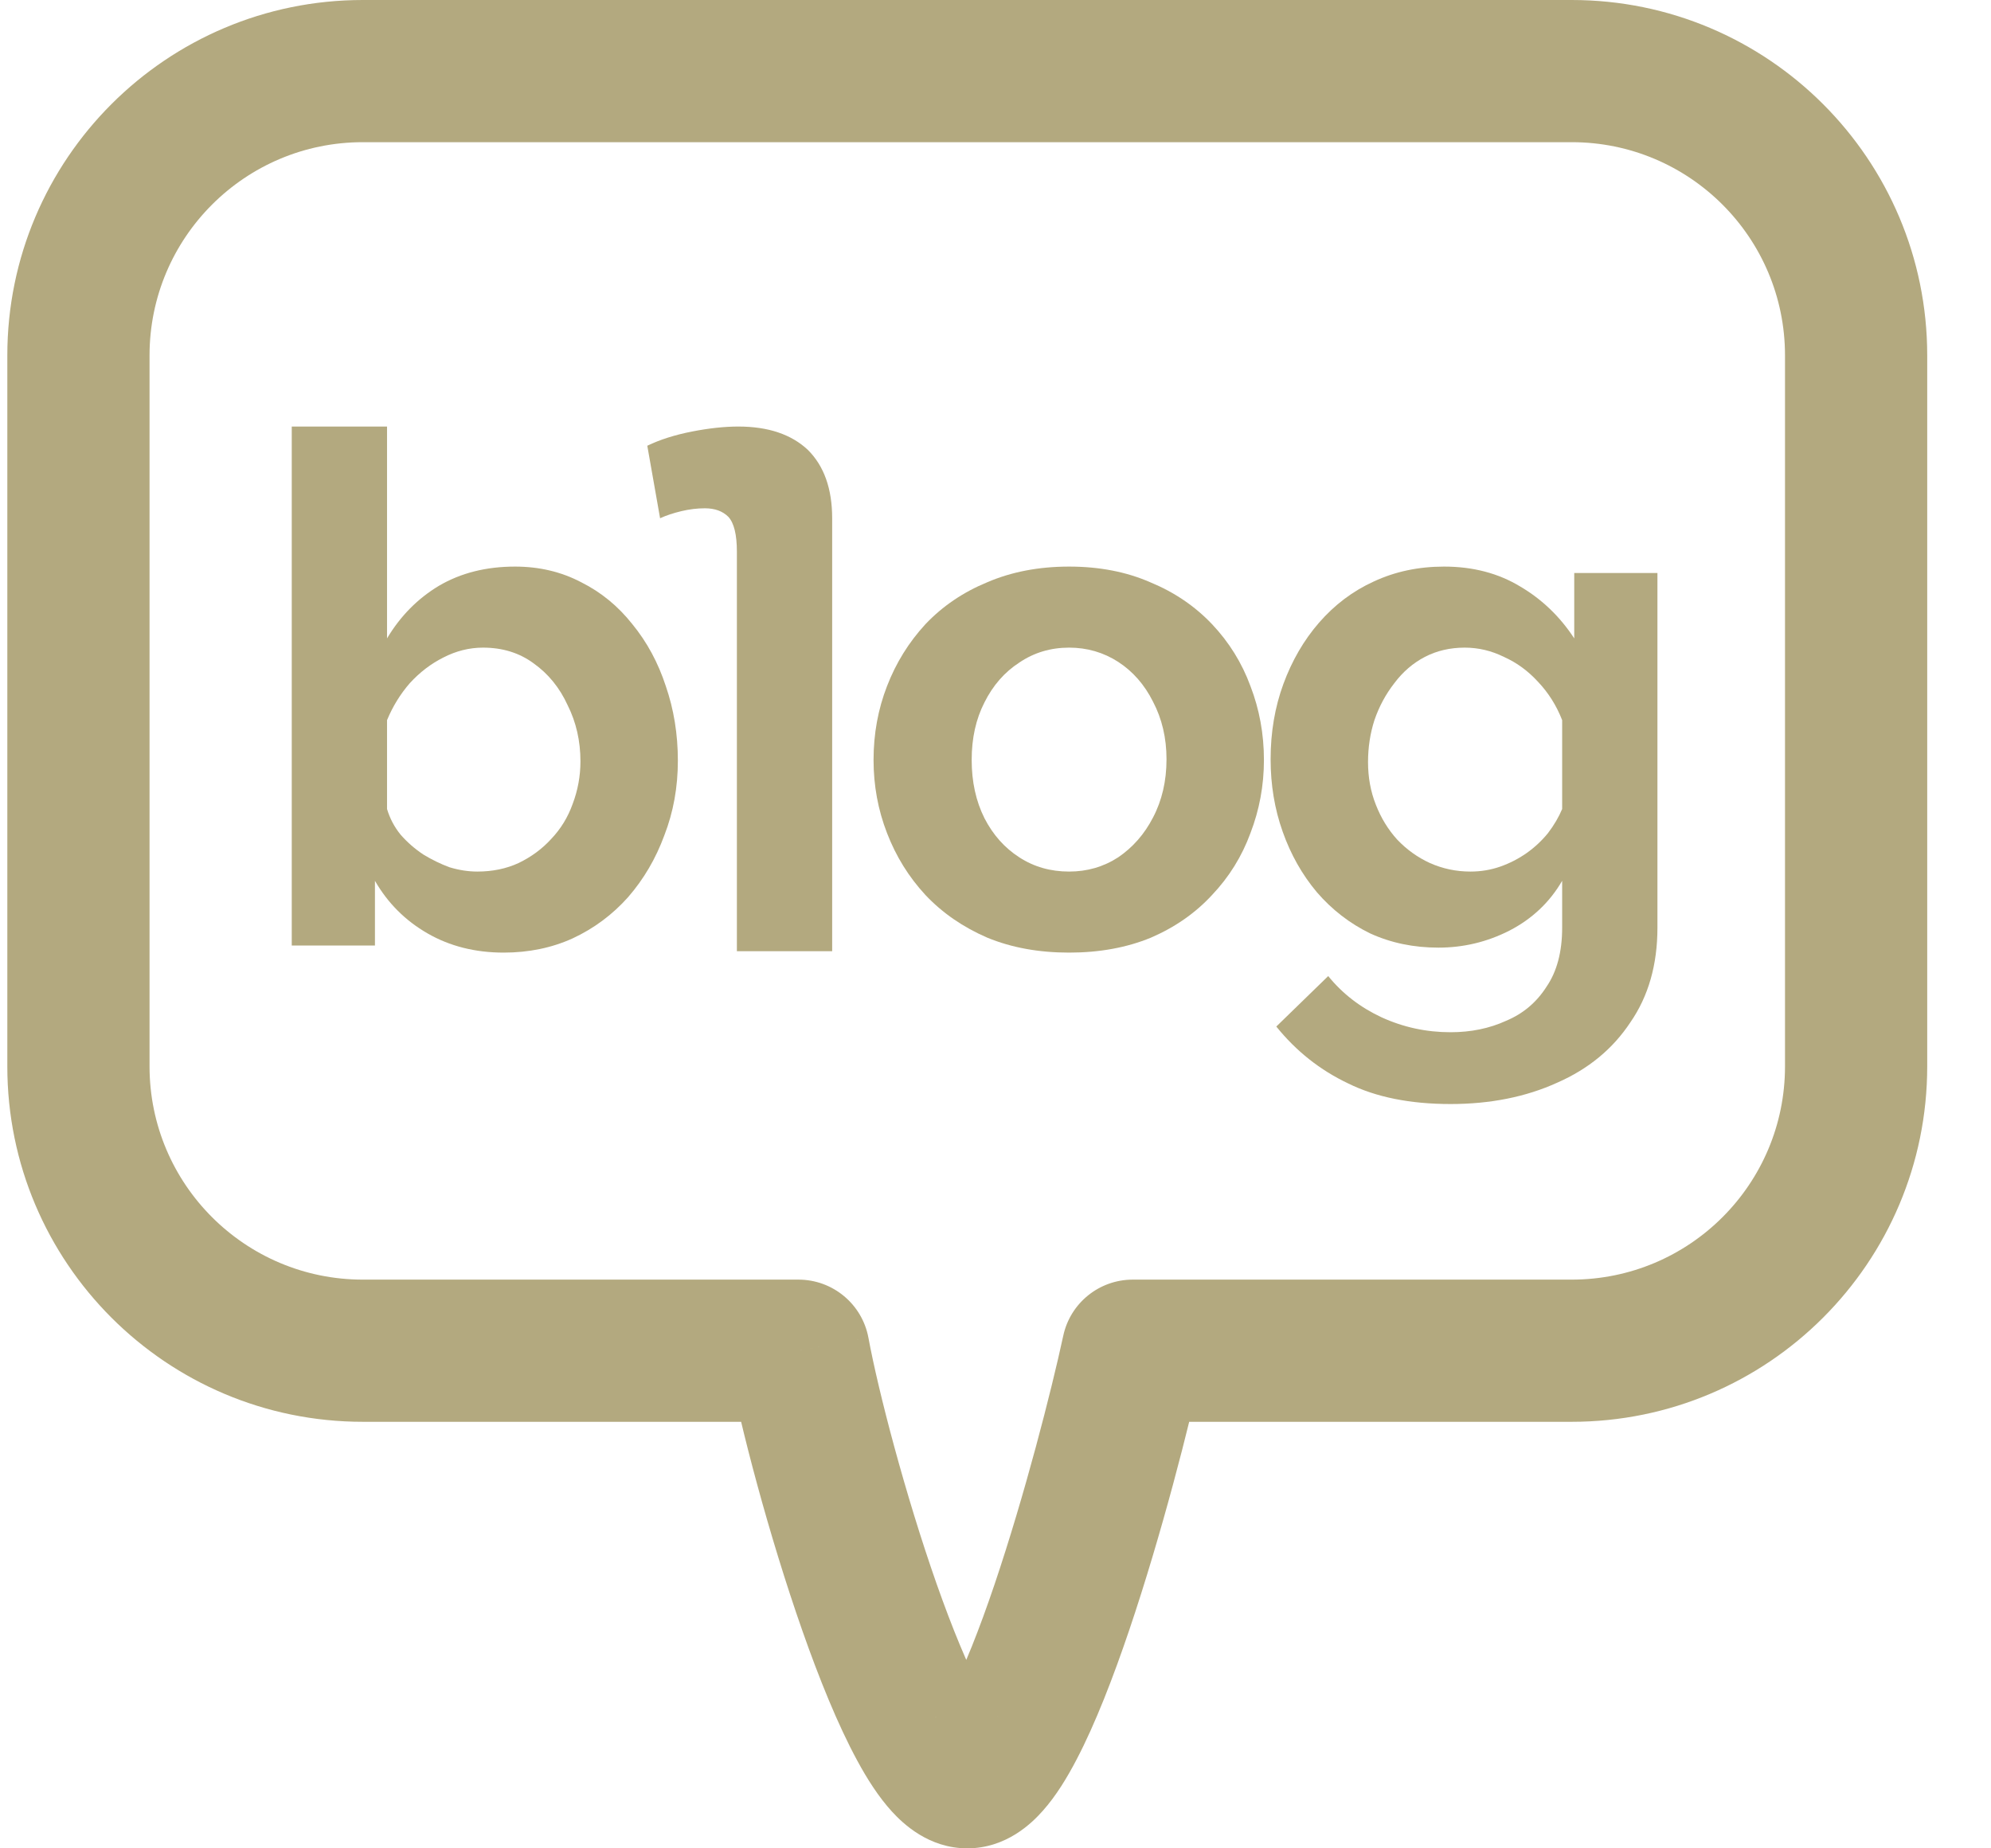 <svg width="28" height="26" viewBox="0 0 28 26" fill="none" xmlns="http://www.w3.org/2000/svg">
<path d="M11.229 19L12.213 18.818C12.125 18.344 11.711 18 11.229 18V19ZM15.93 19V18C15.459 18 15.052 18.329 14.953 18.789L15.93 19ZM2.103 5C2.103 3.343 3.446 2 5.103 2V0C2.342 0 0.103 2.239 0.103 5H2.103ZM2.103 15V5H0.103V15H2.103ZM5.103 18C3.446 18 2.103 16.657 2.103 15H0.103C0.103 17.761 2.342 20 5.103 20V18ZM11.229 18H5.103V20H11.229V18ZM13.603 24C13.944 24 14.09 24.21 14.021 24.134C13.988 24.098 13.916 24.001 13.814 23.813C13.615 23.447 13.393 22.907 13.171 22.277C12.73 21.021 12.352 19.571 12.213 18.818L10.246 19.182C10.407 20.05 10.814 21.6 11.284 22.939C11.518 23.606 11.782 24.262 12.057 24.768C12.191 25.016 12.353 25.274 12.544 25.483C12.7 25.653 13.061 26 13.603 26V24ZM14.953 18.789C14.785 19.568 14.411 21.03 13.987 22.286C13.773 22.919 13.559 23.459 13.367 23.826C13.269 24.014 13.2 24.11 13.169 24.145C13.103 24.219 13.252 24 13.603 24V26C14.153 26 14.513 25.644 14.665 25.472C14.853 25.261 15.009 25.002 15.139 24.753C15.404 24.248 15.657 23.591 15.882 22.926C16.335 21.586 16.727 20.048 16.908 19.211L14.953 18.789ZM22.103 18H15.93V20H22.103V18ZM25.103 15C25.103 16.657 23.76 18 22.103 18V20C24.864 20 27.103 17.761 27.103 15H25.103ZM25.103 5V15H27.103V5H25.103ZM22.103 2C23.76 2 25.103 3.343 25.103 5H27.103C27.103 2.239 24.864 0 22.103 0V2ZM5.103 2H22.103V0H5.103V2Z" fill="#B3A97F"/>
<path d="M20.229 13.33C19.882 13.33 19.562 13.264 19.269 13.13C18.982 12.99 18.732 12.797 18.519 12.55C18.312 12.303 18.152 12.02 18.039 11.7C17.925 11.38 17.869 11.04 17.869 10.68C17.869 10.3 17.929 9.947 18.049 9.62C18.169 9.294 18.335 9.007 18.549 8.76C18.769 8.507 19.025 8.314 19.319 8.18C19.619 8.04 19.949 7.97 20.309 7.97C20.715 7.97 21.072 8.064 21.379 8.25C21.685 8.43 21.939 8.674 22.139 8.98V8.06H23.309V13.05C23.309 13.57 23.182 14.014 22.929 14.38C22.682 14.754 22.339 15.037 21.899 15.23C21.459 15.43 20.959 15.53 20.399 15.53C19.832 15.53 19.352 15.434 18.959 15.24C18.565 15.053 18.229 14.787 17.949 14.44L18.679 13.73C18.879 13.977 19.129 14.17 19.429 14.31C19.735 14.45 20.059 14.52 20.399 14.52C20.685 14.52 20.945 14.467 21.179 14.36C21.419 14.26 21.609 14.1 21.749 13.88C21.895 13.667 21.969 13.39 21.969 13.05V12.39C21.795 12.69 21.549 12.924 21.229 13.09C20.915 13.25 20.582 13.33 20.229 13.33ZM20.679 12.26C20.825 12.26 20.965 12.237 21.099 12.19C21.232 12.143 21.355 12.08 21.469 12C21.582 11.92 21.682 11.827 21.769 11.72C21.855 11.607 21.922 11.493 21.969 11.38V10.13C21.889 9.924 21.775 9.744 21.629 9.59C21.489 9.437 21.329 9.32 21.149 9.24C20.975 9.154 20.792 9.11 20.599 9.11C20.392 9.11 20.205 9.154 20.039 9.24C19.872 9.327 19.729 9.45 19.609 9.61C19.489 9.764 19.395 9.937 19.329 10.13C19.269 10.317 19.239 10.514 19.239 10.72C19.239 10.934 19.275 11.133 19.349 11.32C19.422 11.507 19.522 11.67 19.649 11.81C19.782 11.95 19.935 12.06 20.109 12.14C20.289 12.22 20.479 12.26 20.679 12.26Z" fill="#B3A97F"/>
<path d="M15.035 13.4C14.608 13.4 14.225 13.33 13.885 13.19C13.545 13.043 13.255 12.844 13.015 12.59C12.781 12.337 12.601 12.047 12.475 11.72C12.348 11.393 12.285 11.05 12.285 10.69C12.285 10.323 12.348 9.977 12.475 9.65C12.601 9.324 12.781 9.034 13.015 8.78C13.255 8.527 13.545 8.33 13.885 8.19C14.225 8.044 14.608 7.97 15.035 7.97C15.461 7.97 15.841 8.044 16.175 8.19C16.515 8.33 16.805 8.527 17.045 8.78C17.285 9.034 17.465 9.324 17.585 9.65C17.711 9.977 17.775 10.323 17.775 10.69C17.775 11.05 17.711 11.393 17.585 11.72C17.465 12.047 17.285 12.337 17.045 12.59C16.811 12.844 16.525 13.043 16.185 13.19C15.845 13.33 15.461 13.4 15.035 13.4ZM13.665 10.69C13.665 10.997 13.725 11.27 13.845 11.51C13.965 11.743 14.128 11.927 14.335 12.06C14.541 12.194 14.775 12.26 15.035 12.26C15.288 12.26 15.518 12.194 15.725 12.06C15.931 11.92 16.095 11.733 16.215 11.5C16.341 11.26 16.405 10.987 16.405 10.68C16.405 10.38 16.341 10.11 16.215 9.87C16.095 9.63 15.931 9.444 15.725 9.31C15.518 9.177 15.288 9.11 15.035 9.11C14.775 9.11 14.541 9.18 14.335 9.32C14.128 9.454 13.965 9.64 13.845 9.88C13.725 10.114 13.665 10.383 13.665 10.69Z" fill="#B3A97F"/>
<path d="M11.703 13.38L10.363 13.38L10.363 7.76C10.363 7.52 10.323 7.357 10.243 7.27C10.163 7.19 10.053 7.15 9.913 7.15C9.806 7.15 9.696 7.163 9.583 7.19C9.47 7.217 9.37 7.25 9.283 7.29L9.103 6.27C9.283 6.183 9.493 6.117 9.733 6.07C9.973 6.023 10.19 6 10.383 6C10.803 6 11.13 6.11 11.363 6.33C11.59 6.557 11.703 6.877 11.703 7.29L11.703 13.38Z" fill="#B3A97F"/>
<path d="M7.083 13.4C6.683 13.4 6.326 13.31 6.013 13.13C5.7 12.95 5.453 12.703 5.273 12.39V13.3H4.103V6H5.443V8.98C5.63 8.667 5.873 8.42 6.173 8.24C6.48 8.06 6.836 7.97 7.243 7.97C7.583 7.97 7.893 8.043 8.173 8.19C8.453 8.33 8.693 8.527 8.893 8.78C9.1 9.033 9.256 9.323 9.363 9.65C9.476 9.977 9.533 10.327 9.533 10.7C9.533 11.073 9.47 11.423 9.343 11.75C9.223 12.077 9.053 12.367 8.833 12.62C8.613 12.867 8.353 13.06 8.053 13.2C7.76 13.333 7.436 13.4 7.083 13.4ZM6.713 12.26C6.926 12.26 7.12 12.22 7.293 12.14C7.473 12.053 7.626 11.94 7.753 11.8C7.886 11.66 7.986 11.497 8.053 11.31C8.126 11.117 8.163 10.917 8.163 10.71C8.163 10.423 8.103 10.16 7.983 9.92C7.87 9.673 7.71 9.477 7.503 9.33C7.303 9.183 7.066 9.11 6.793 9.11C6.6 9.11 6.413 9.157 6.233 9.25C6.06 9.337 5.903 9.457 5.763 9.61C5.63 9.763 5.523 9.937 5.443 10.13V11.38C5.483 11.513 5.546 11.633 5.633 11.74C5.726 11.847 5.833 11.94 5.953 12.02C6.073 12.093 6.196 12.153 6.323 12.2C6.456 12.24 6.586 12.26 6.713 12.26Z" fill="#B3A97F"/>
</svg>
